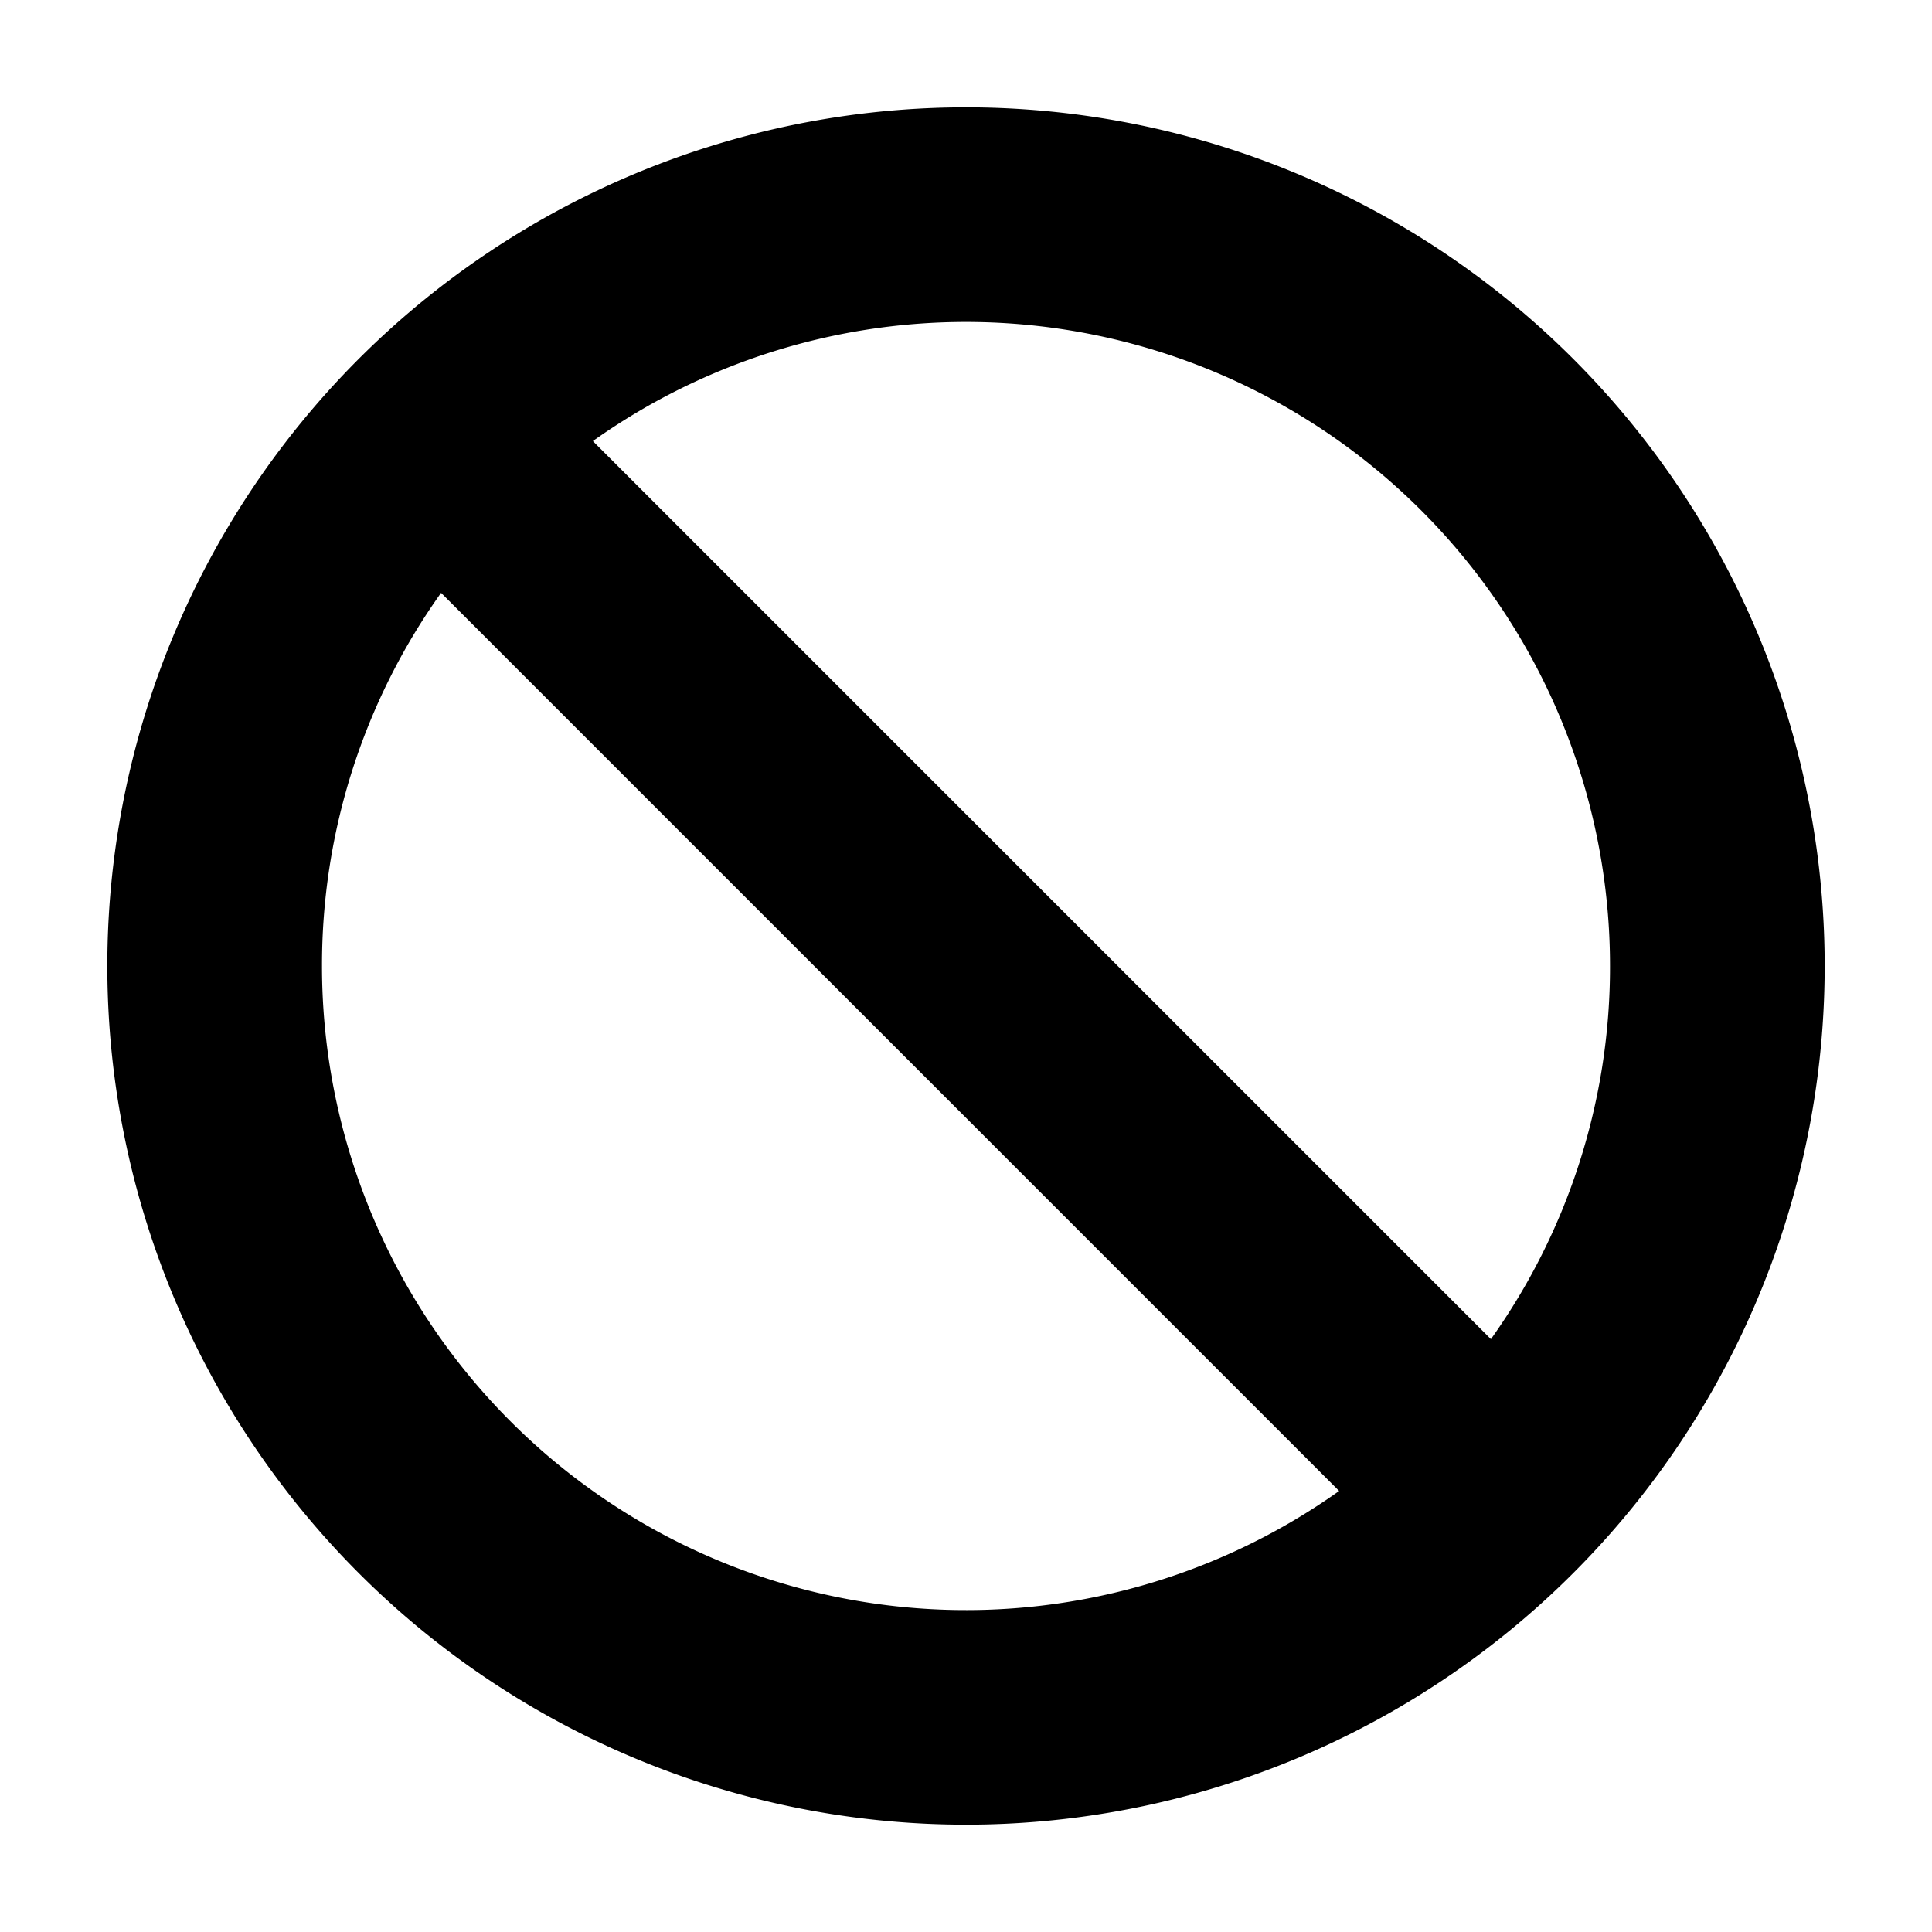 <svg xmlns="http://www.w3.org/2000/svg" height="36" viewBox="0 0 36 36" width="36"><path d="M18 2a16 16 0 1016 16A16 16 0 0018 2zm12 16a11.943 11.943 0 01-2.219 6.953L11.047 8.219A12 12 0 0130 18zM6 18a11.945 11.945 0 012.219-6.953l16.734 16.735A12 12 0 016 18z"/></svg>